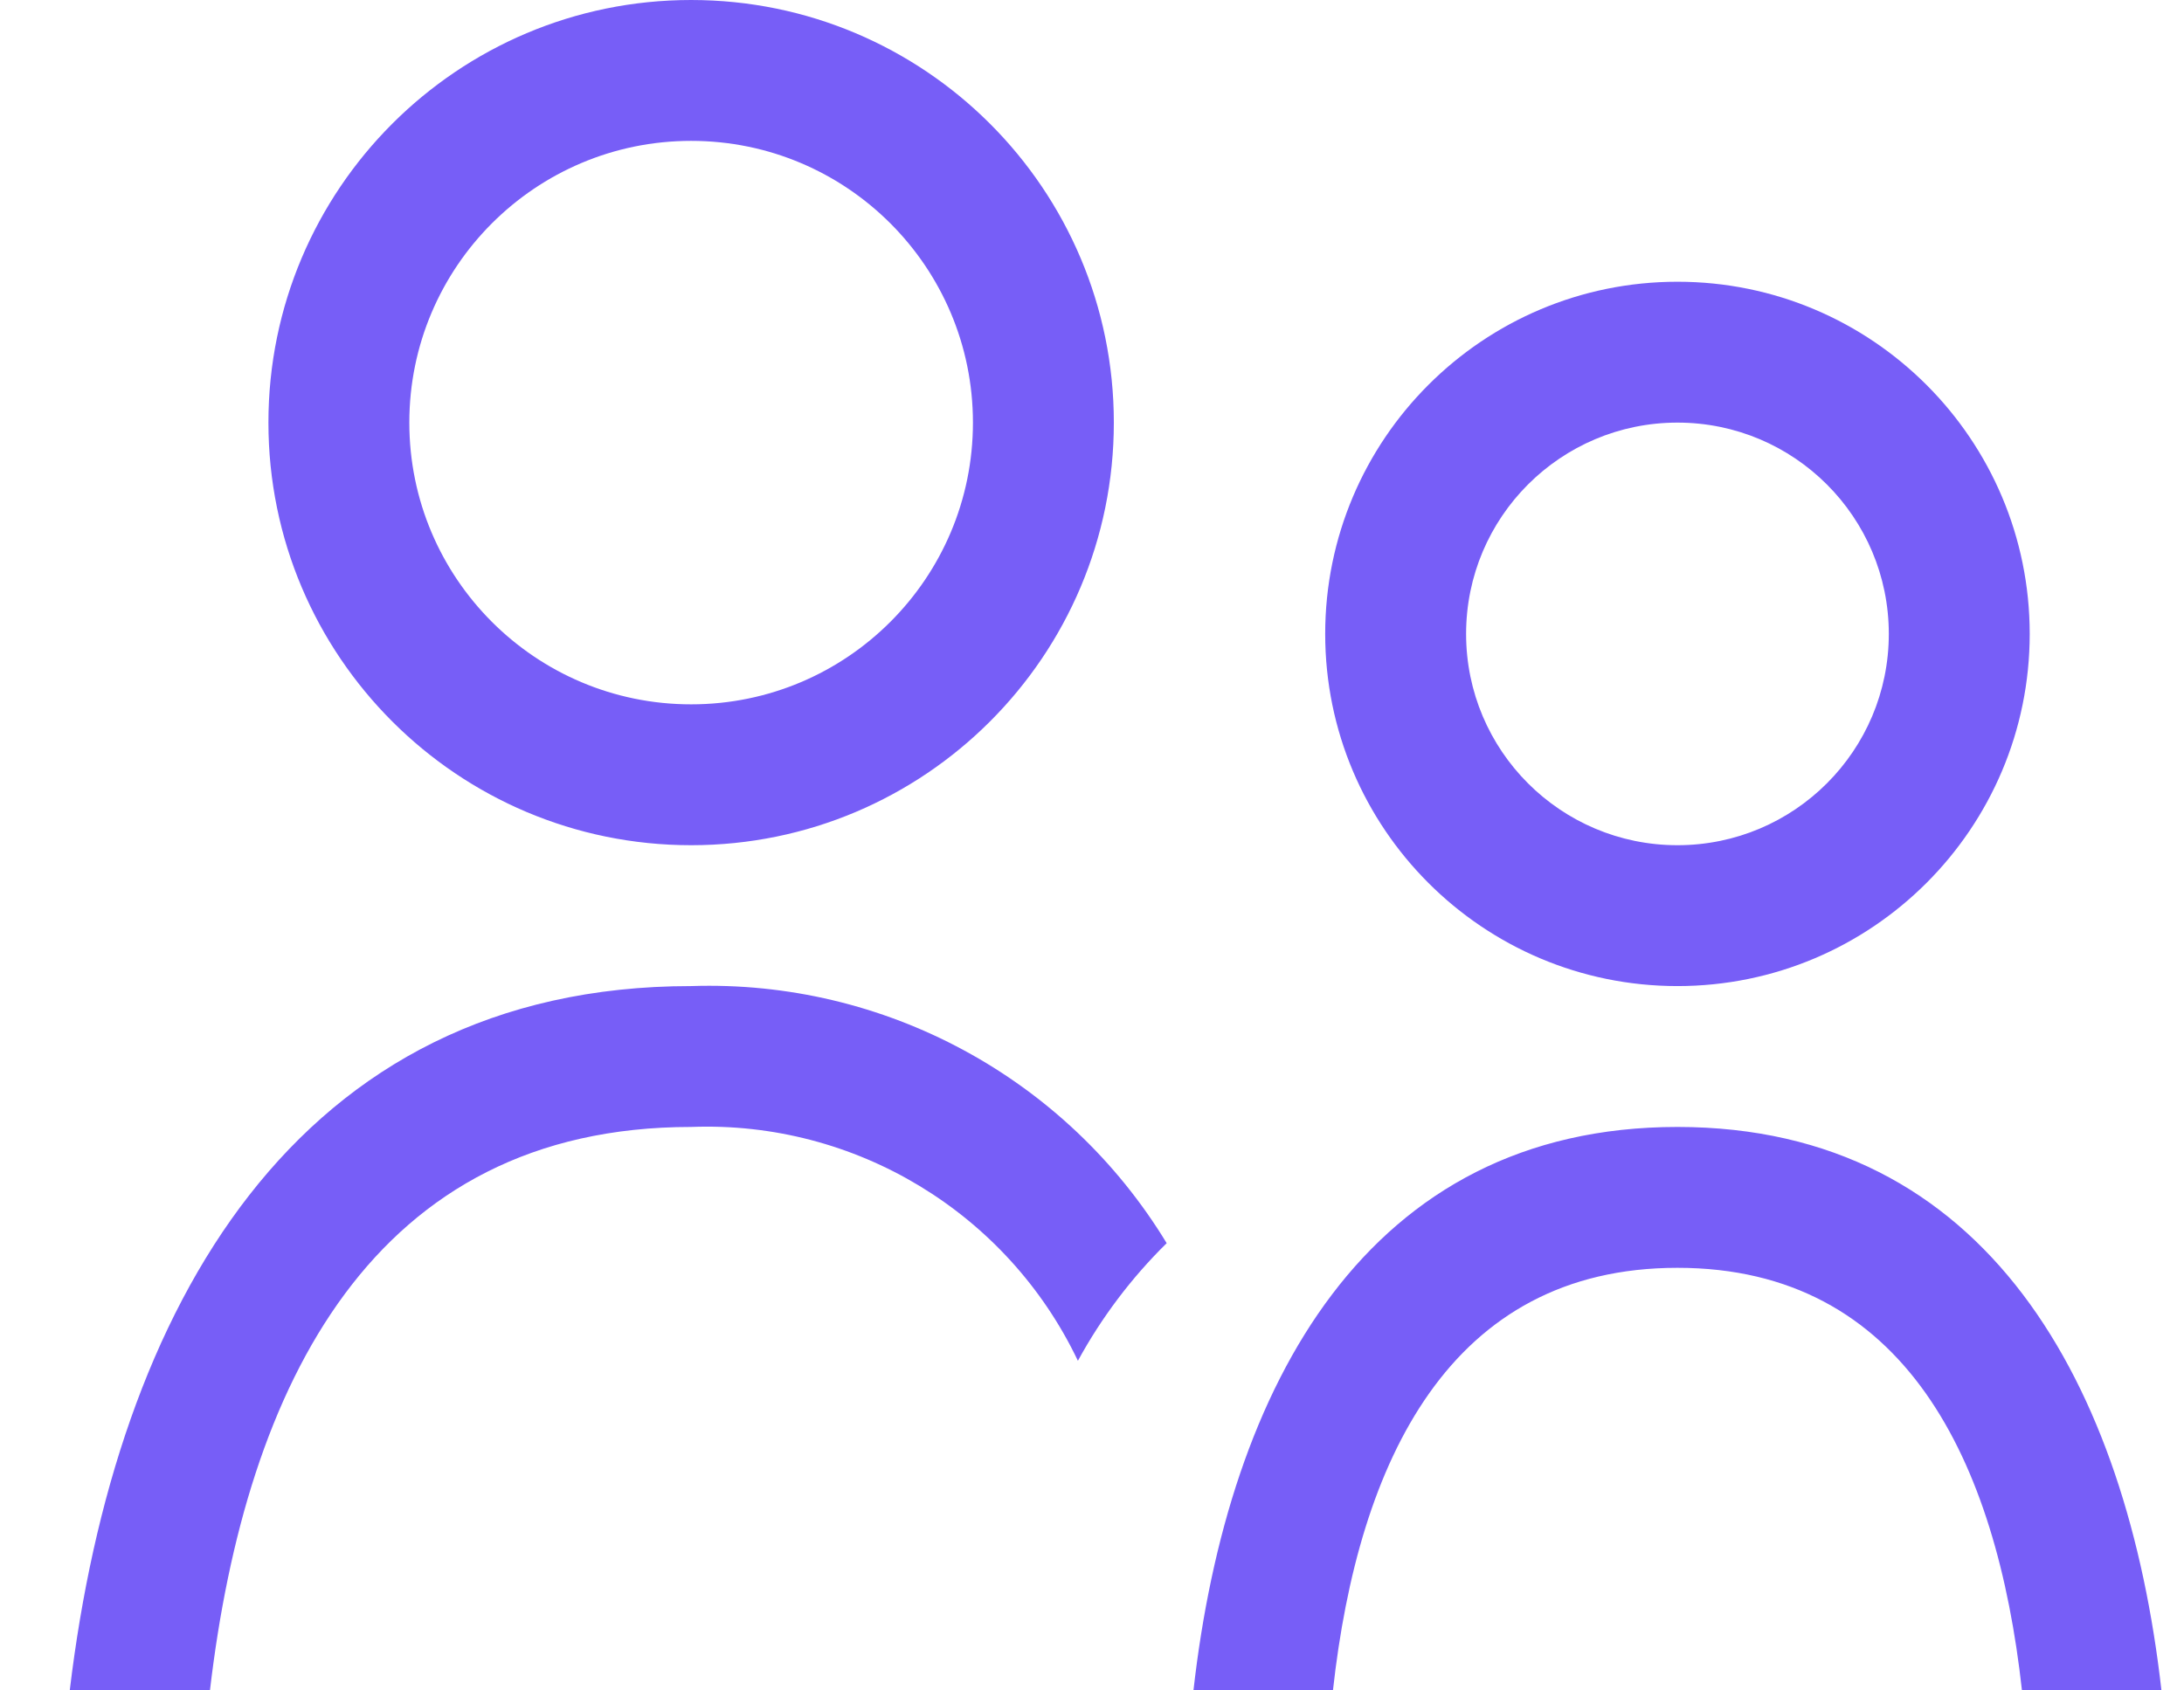 <svg xmlns="http://www.w3.org/2000/svg" width="31" height="24" viewBox="0 0 31 24">
  <path fill="#775EF7" fill-rule="evenodd" d="M23.81,14 C21.049,14 18.81,11.761 18.81,9 C18.81,6.239 21.049,4 23.81,4 C26.571,4 28.81,6.239 28.81,9 C28.81,11.761 26.571,14 23.81,14 L23.81,14 Z M23.81,6 C22.153,6 20.81,7.343 20.81,9 C20.81,10.657 22.153,12 23.81,12 C25.467,12 26.81,10.657 26.81,9 C26.81,7.343 25.467,6 23.81,6 L23.81,6 Z M15.3,19.32 C14.297,17.216 12.139,15.911 9.81,16 C5.3,16 3.49,19.653 2.98,24 L0.99,24 C1.64,18.575 4.2,14 9.81,14 C12.554,13.908 15.135,15.303 16.56,17.65 C16.06,18.142 15.636,18.704 15.3,19.32 L15.3,19.32 Z M9.81,12 C6.496,12 3.81,9.314 3.81,6 C3.81,2.686 6.496,0 9.81,0 C13.124,0 15.81,2.686 15.81,6 C15.81,9.314 13.124,12 9.81,12 L9.81,12 Z M9.81,2 C7.601,2 5.81,3.791 5.81,6 C5.81,8.209 7.601,10 9.81,10 C12.019,10 13.81,8.209 13.81,6 C13.81,3.791 12.019,2 9.81,2 L9.81,2 Z M23.81,16 C28.21,16 30.19,19.668 30.68,24 L28.7,24 C28.34,20.739 27.04,18 23.81,18 C20.58,18 19.28,20.741 18.92,24 L16.94,24 C17.43,19.669 19.41,16 23.81,16 L23.81,16 Z"/>
</svg>
